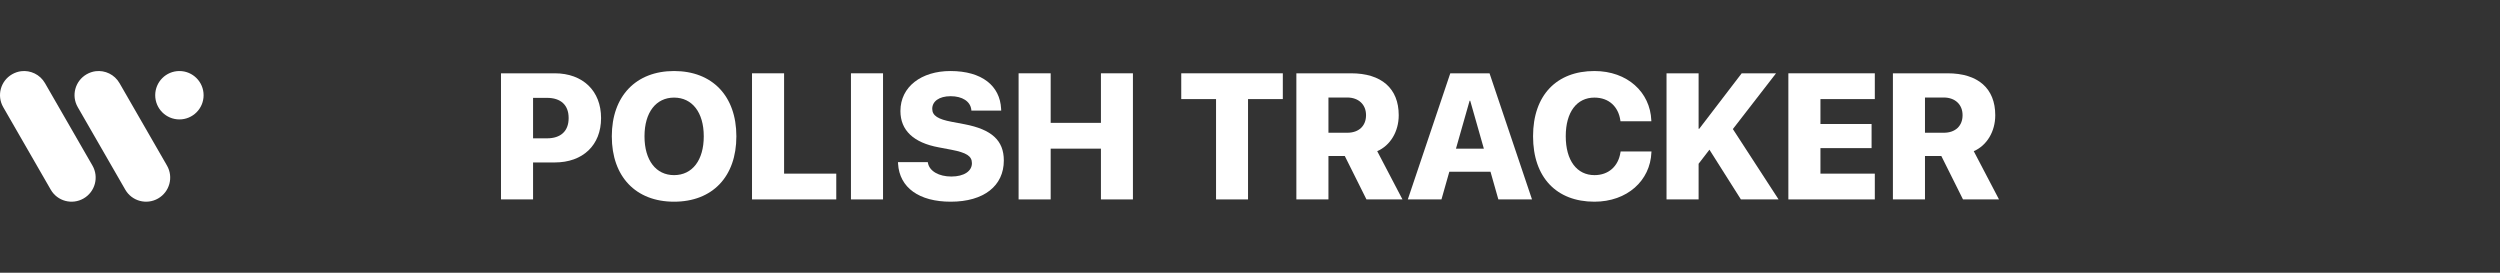 <?xml version="1.0" encoding="UTF-8" standalone="no"?>
<!DOCTYPE svg PUBLIC "-//W3C//DTD SVG 1.1//EN" "http://www.w3.org/Graphics/SVG/1.1/DTD/svg11.dtd">
<!-- Created with Vectornator (http://vectornator.io/) -->
<svg height="60.0pt" stroke-miterlimit="10" style="fill-rule:nonzero;clip-rule:evenodd;stroke-linecap:round;stroke-linejoin:round;" version="1.1" viewBox="0 0 550 60" width="550.0pt" xml:space="preserve" xmlns="http://www.w3.org/2000/svg" xmlns:xlink="http://www.w3.org/1999/xlink">
<rect x="0" y="0" width="550" height="60" fill="#333333" stroke="none"/>
<defs/>
<g id="Layer-1">
<path d="M39.47 15.628C36.531 15.628 34.147 18.012 34.147 20.95C34.147 23.889 36.531 26.273 39.47 26.273C42.408 26.273 44.792 23.889 44.792 20.95C44.792 18.012 42.408 15.628 39.47 15.628ZM4.66 15.665C3.976 15.75 3.291 15.978 2.657 16.343C0.122 17.804-0.753 21.035 0.707 23.57L11.164 41.728C12.624 44.263 15.855 45.123 18.391 43.663C20.926 42.202 21.801 38.964 20.341 36.428L9.899 18.293C8.804 16.391 6.709 15.413 4.66 15.665ZM21.056 15.665C20.373 15.75 19.687 15.978 19.053 16.343C16.518 17.804 15.643 21.035 17.104 23.57L27.56 41.728C29.021 44.263 32.252 45.123 34.787 43.663C37.323 42.202 38.198 38.964 36.737 36.428L26.295 18.293C25.2 16.391 23.105 15.413 21.056 15.665Z" fill="#ffffff" fill-rule="nonzero" opacity="1" stroke="none"/>
<g opacity="1">
<path d="M110.217 43.874L117.274 43.874L117.274 35.74L122.043 35.74C128.235 35.74 132.234 31.933 132.234 25.991L132.234 25.952C132.234 20.011 128.235 16.126 122.043 16.126L110.217 16.126L110.217 43.874ZM120.351 21.53C123.331 21.53 125.1 23.068 125.1 25.952L125.1 25.991C125.1 28.875 123.331 30.433 120.351 30.433L117.274 30.433L117.274 21.53L120.351 21.53Z" fill="#ffffff" fill-rule="nonzero" opacity="1" stroke="none"/>
<path d="M148.29 44.374C156.751 44.374 162.001 38.855 162.001 30.01L162.001 29.971C162.001 21.145 156.732 15.626 148.29 15.626C139.907 15.626 134.599 21.145 134.599 29.971L134.599 30.01C134.599 38.855 139.868 44.374 148.29 44.374ZM148.29 38.528C144.329 38.528 141.791 35.278 141.791 30.01L141.791 29.971C141.791 24.702 144.348 21.472 148.29 21.472C152.271 21.472 154.828 24.722 154.828 29.971L154.828 30.01C154.828 35.221 152.328 38.528 148.29 38.528Z" fill="#ffffff" fill-rule="nonzero" opacity="1" stroke="none"/>
<path d="M165.443 43.874L183.979 43.874L183.979 38.201L172.5 38.201L172.5 16.126L165.443 16.126L165.443 43.874Z" fill="#ffffff" fill-rule="nonzero" opacity="1" stroke="none"/>
<path d="M187.21 43.874L194.267 43.874L194.267 16.126L187.21 16.126L187.21 43.874Z" fill="#ffffff" fill-rule="nonzero" opacity="1" stroke="none"/>
<path d="M209.15 44.374C216.496 44.374 220.841 40.855 220.841 35.317L220.841 35.298C220.841 30.856 218.111 28.471 212.227 27.337L209.381 26.798C206.4 26.241 205.093 25.452 205.093 23.953L205.093 23.933C205.093 22.337 206.554 21.164 209.15 21.164C211.688 21.164 213.477 22.299 213.688 24.125L213.708 24.337L220.265 24.337L220.245 23.933C219.995 18.895 216.053 15.626 209.093 15.626C202.728 15.626 198.094 19.068 198.094 24.414L198.094 24.433C198.094 28.683 200.997 31.394 206.497 32.413L209.343 32.952C212.592 33.586 213.823 34.317 213.823 35.894L213.823 35.913C213.823 37.644 212.092 38.836 209.285 38.836C206.574 38.836 204.497 37.663 204.151 35.874L204.112 35.663L197.555 35.663L197.574 36.009C197.882 41.316 202.247 44.374 209.15 44.374Z" fill="#ffffff" fill-rule="nonzero" opacity="1" stroke="none"/>
<path d="M224.091 43.874L231.148 43.874L231.148 32.702L242.205 32.702L242.205 43.874L249.243 43.874L249.243 16.126L242.205 16.126L242.205 27.029L231.148 27.029L231.148 16.126L224.091 16.126L224.091 43.874Z" fill="#ffffff" fill-rule="nonzero" opacity="1" stroke="none"/>
<path d="M267.53 43.874L274.567 43.874L274.567 21.799L282.22 21.799L282.22 16.126L259.876 16.126L259.876 21.799L267.53 21.799L267.53 43.874Z" fill="#ffffff" fill-rule="nonzero" opacity="1" stroke="none"/>
<path d="M285.201 43.874L292.258 43.874L292.258 34.317L295.854 34.317L300.623 43.874L308.545 43.874L302.988 33.259C305.872 32.009 307.718 28.933 307.718 25.375L307.718 25.337C307.718 19.453 303.93 16.126 297.219 16.126L285.201 16.126L285.201 43.874ZM292.258 29.202L292.258 21.453L296.392 21.453C298.873 21.453 300.527 22.991 300.527 25.318L300.527 25.356C300.527 27.702 298.931 29.202 296.431 29.202L292.258 29.202Z" fill="#ffffff" fill-rule="nonzero" opacity="1" stroke="none"/>
<path d="M309.718 43.874L317.121 43.874L318.852 37.778L327.909 37.778L329.639 43.874L337.042 43.874L327.697 16.126L319.063 16.126L309.718 43.874ZM323.313 22.164L323.448 22.164L326.447 32.702L320.313 32.702L323.313 22.164Z" fill="#ffffff" fill-rule="nonzero" opacity="1" stroke="none"/>
<path d="M350.772 44.374C357.983 44.374 363.059 39.739 363.309 33.529L363.328 33.317L356.541 33.317L356.502 33.529C356.021 36.624 353.849 38.528 350.791 38.528C346.926 38.528 344.465 35.336 344.465 29.971L344.465 29.952C344.465 24.645 346.907 21.472 350.772 21.472C354.002 21.472 356.021 23.51 356.464 26.395L356.502 26.683L363.29 26.683L363.29 26.491C363.04 20.28 358.021 15.626 350.772 15.626C342.484 15.626 337.273 20.914 337.273 29.971L337.273 29.99C337.273 39.047 342.446 44.374 350.772 44.374Z" fill="#ffffff" fill-rule="nonzero" opacity="1" stroke="none"/>
<path d="M366.636 43.874L373.693 43.874L373.693 36.028L376.077 32.932L383 43.874L391.287 43.874L381.231 28.394L390.73 16.126L383.173 16.126L373.828 28.337L373.693 28.337L373.693 16.126L366.636 16.126L366.636 43.874Z" fill="#ffffff" fill-rule="nonzero" opacity="1" stroke="none"/>
<path d="M393.441 43.874L412.459 43.874L412.459 38.201L400.498 38.201L400.498 32.586L411.747 32.586L411.747 27.279L400.498 27.279L400.498 21.799L412.459 21.799L412.459 16.126L393.441 16.126L393.441 43.874Z" fill="#ffffff" fill-rule="nonzero" opacity="1" stroke="none"/>
<path d="M416.439 43.874L423.496 43.874L423.496 34.317L427.092 34.317L431.861 43.874L439.783 43.874L434.226 33.259C437.11 32.009 438.956 28.933 438.956 25.375L438.956 25.337C438.956 19.453 435.168 16.126 428.457 16.126L416.439 16.126L416.439 43.874ZM423.496 29.202L423.496 21.453L427.63 21.453C430.111 21.453 431.765 22.991 431.765 25.318L431.765 25.356C431.765 27.702 430.169 29.202 427.669 29.202L423.496 29.202Z" fill="#ffffff" fill-rule="nonzero" opacity="1" stroke="none"/>
</g>
</g>
</svg>
